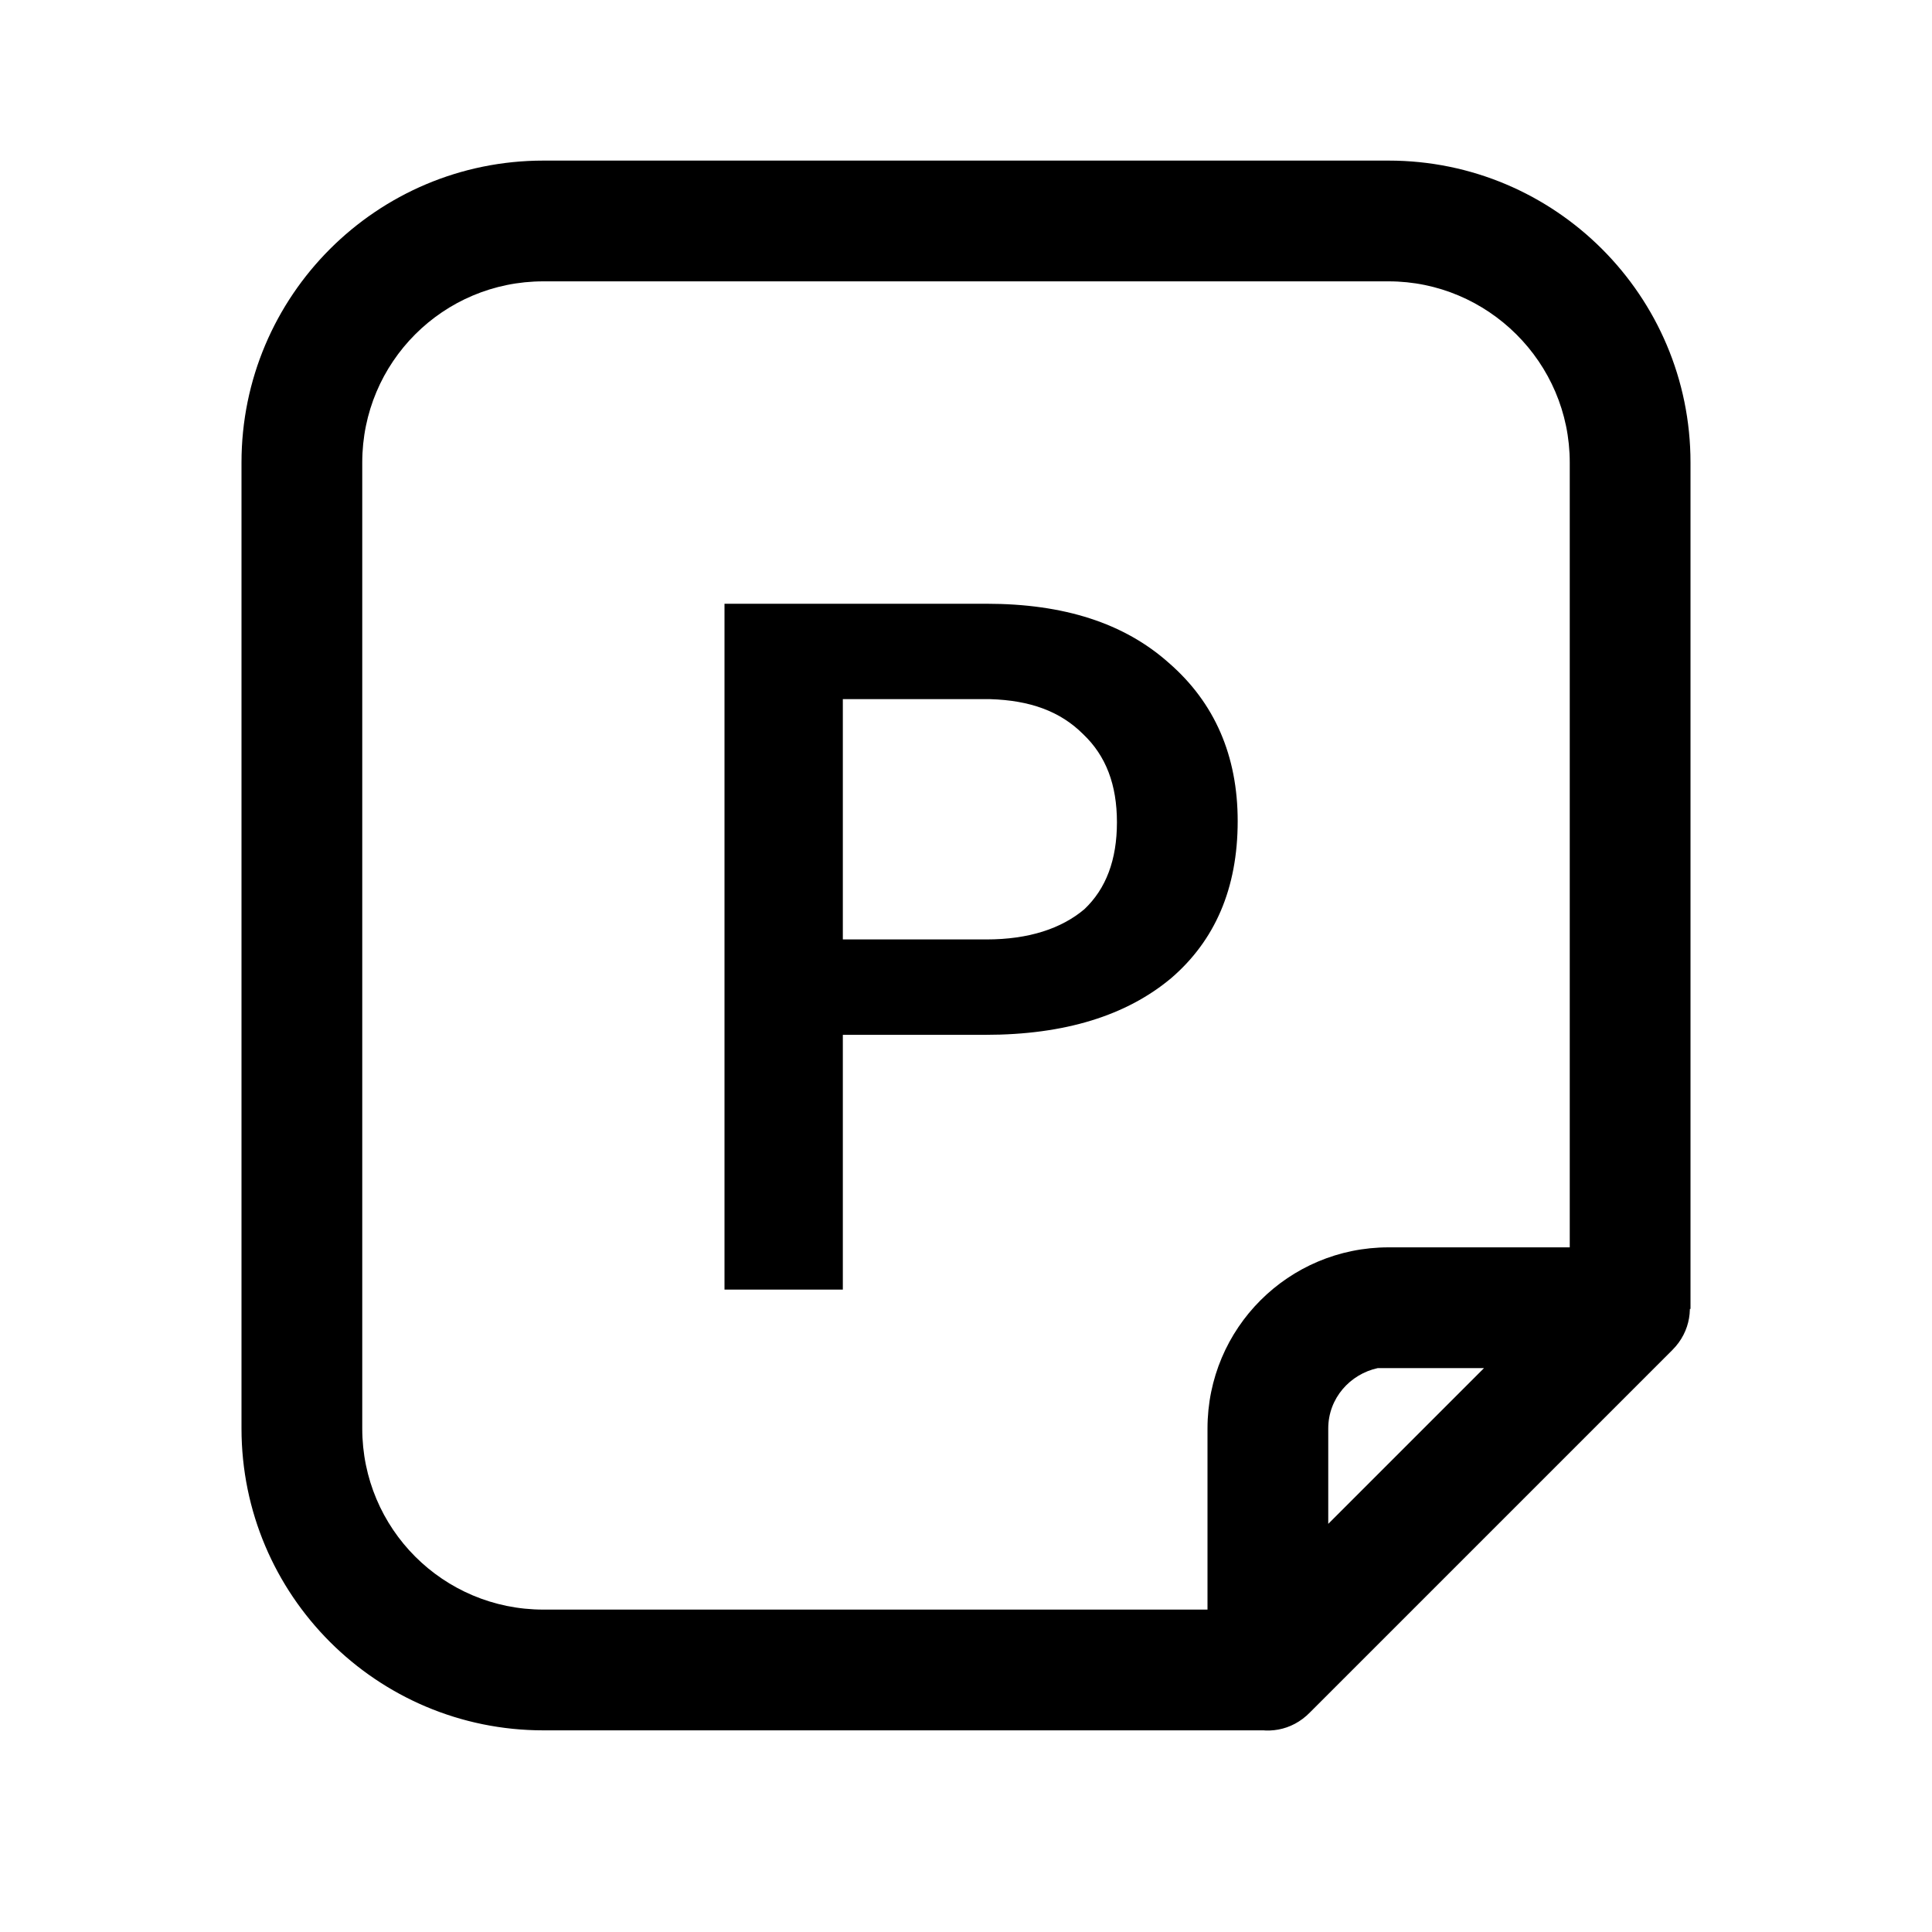 <svg width="16" height="16" viewBox="0 0 16 16" fill="none"
	xmlns="http://www.w3.org/2000/svg" xmlns:xlink="http://www.w3.org/1999/xlink">
	<desc>
		Created with Pixso.
	</desc>
	<defs>
		<clipPath id="clip170_99">
			<rect id="36#ppt文档-ppt" width="16" height="16" fill="white"
				fill-opacity="0" />
		</clipPath>
	</defs>
	<g clip-path="url(#clip170_99)">
		<path id="形状"
			d="M14 10.84L13 10.84L13 3.83C13 3 12.32 2.33 11.5 2.33L4.5 2.33C3.67 2.33 3 3 3 3.83L3 11.83C3 12.66 3.67 13.33 4.5 13.33L10.5 13.33L10.5 14.33L4.5 14.33C3.12 14.33 2 13.21 2 11.83L2 3.83C2 2.45 3.12 1.33 4.5 1.33L11.5 1.33C12.88 1.33 14 2.45 14 3.83L14 10.84ZM11.5 11.33L11.41 11.33C11.18 11.38 11 11.58 11 11.83L11 12.62L12.29 11.33L11.5 11.33ZM10 11.83C10 11 10.67 10.33 11.5 10.33L13.5 10.33C13.94 10.33 14.16 10.87 13.85 11.18L10.85 14.18C10.54 14.5 10 14.28 10 13.83L10 11.83Z"
			fill="currentColor" fill-opacity="1" fill-rule="nonzero" />
		<path id="P"
			d="M6.98 8.57L6.98 10.68L6 10.68L6 5L8.17 5C8.81 5 9.31 5.16 9.68 5.49C10.06 5.82 10.25 6.26 10.25 6.8C10.25 7.36 10.06 7.79 9.7 8.1C9.33 8.41 8.82 8.57 8.16 8.57L6.98 8.57ZM6.98 7.78L8.17 7.78C8.52 7.78 8.79 7.69 8.98 7.53C9.16 7.36 9.25 7.12 9.25 6.81C9.25 6.5 9.16 6.26 8.97 6.08C8.78 5.89 8.53 5.8 8.2 5.79L6.98 5.79L6.98 7.78Z"
			fill="#000000" fill-opacity="1" fill-rule="nonzero" />
	</g>
</svg>